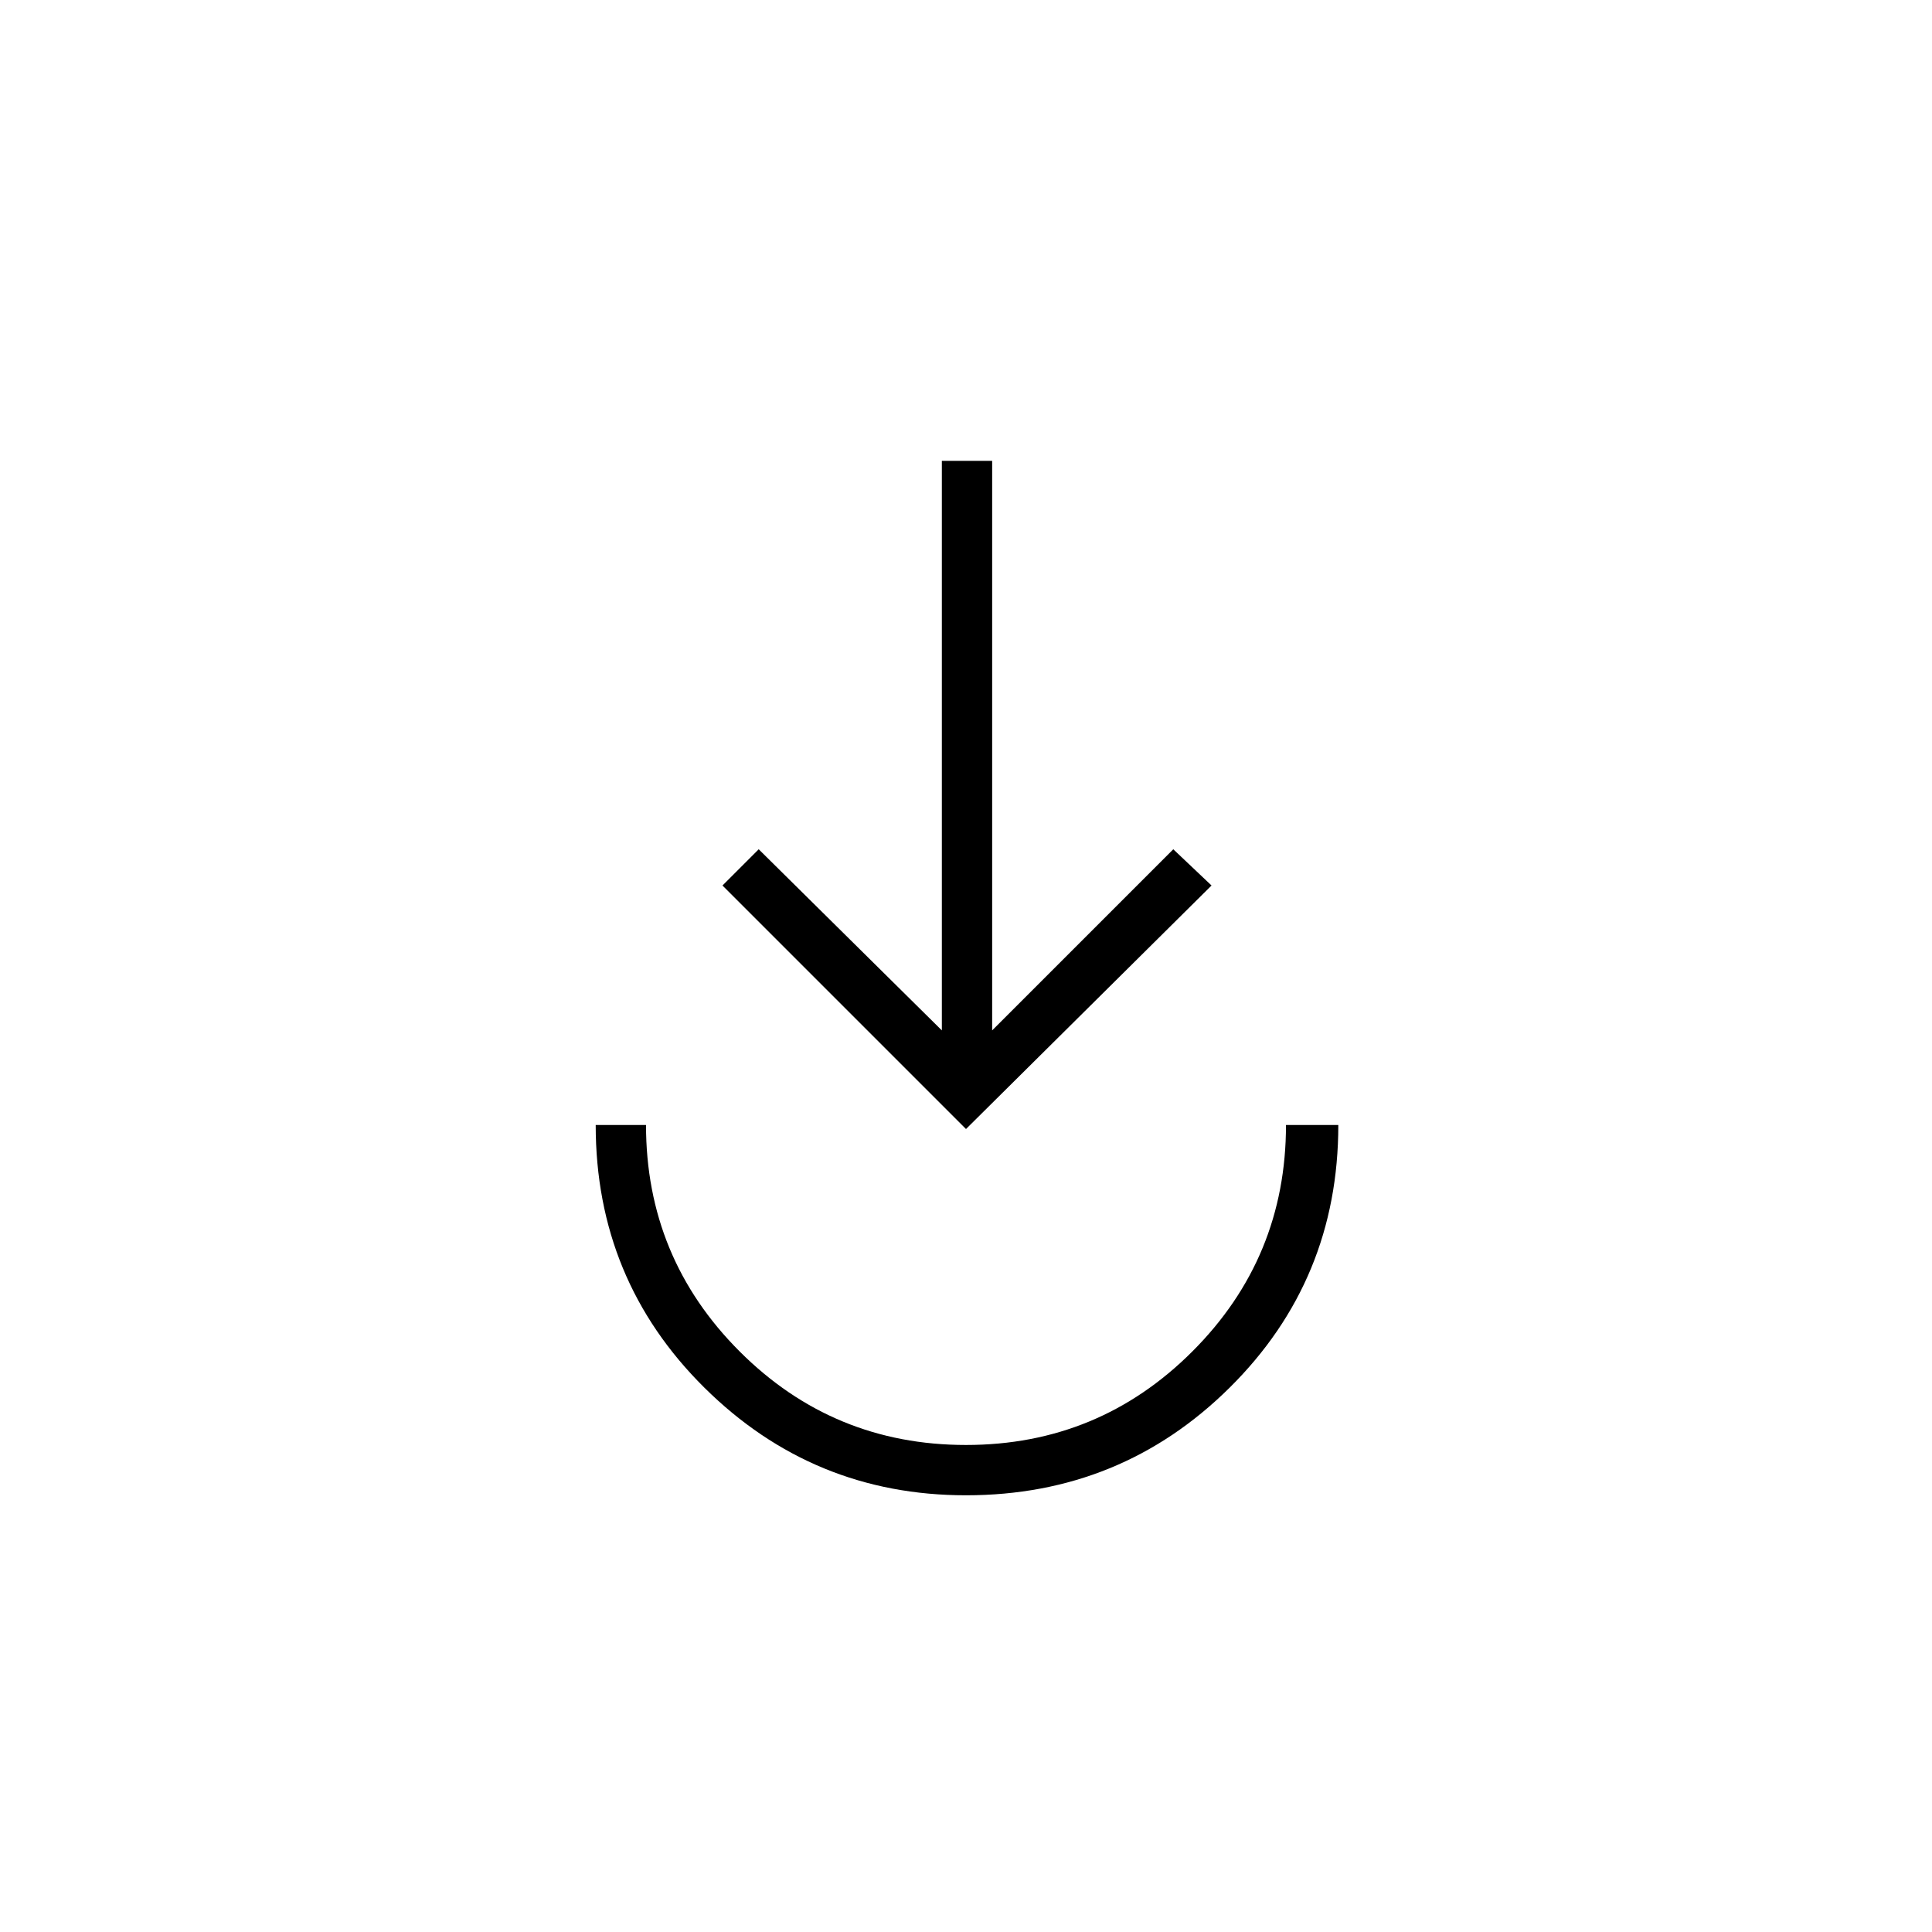 <svg xmlns="http://www.w3.org/2000/svg" height="24" width="24"><path d="M12 18.575q-1.9 0-3.25-1.337Q7.4 15.9 7.4 13.975h.625q0 1.65 1.163 2.813Q10.35 17.95 12 17.95t2.812-1.162q1.163-1.163 1.163-2.813h.65q0 1.925-1.35 3.263-1.35 1.337-3.275 1.337Zm0-4.55L8.975 11l.45-.45L11.7 12.8V5.725h.625V12.8l2.25-2.25.475.45Z"/></svg>